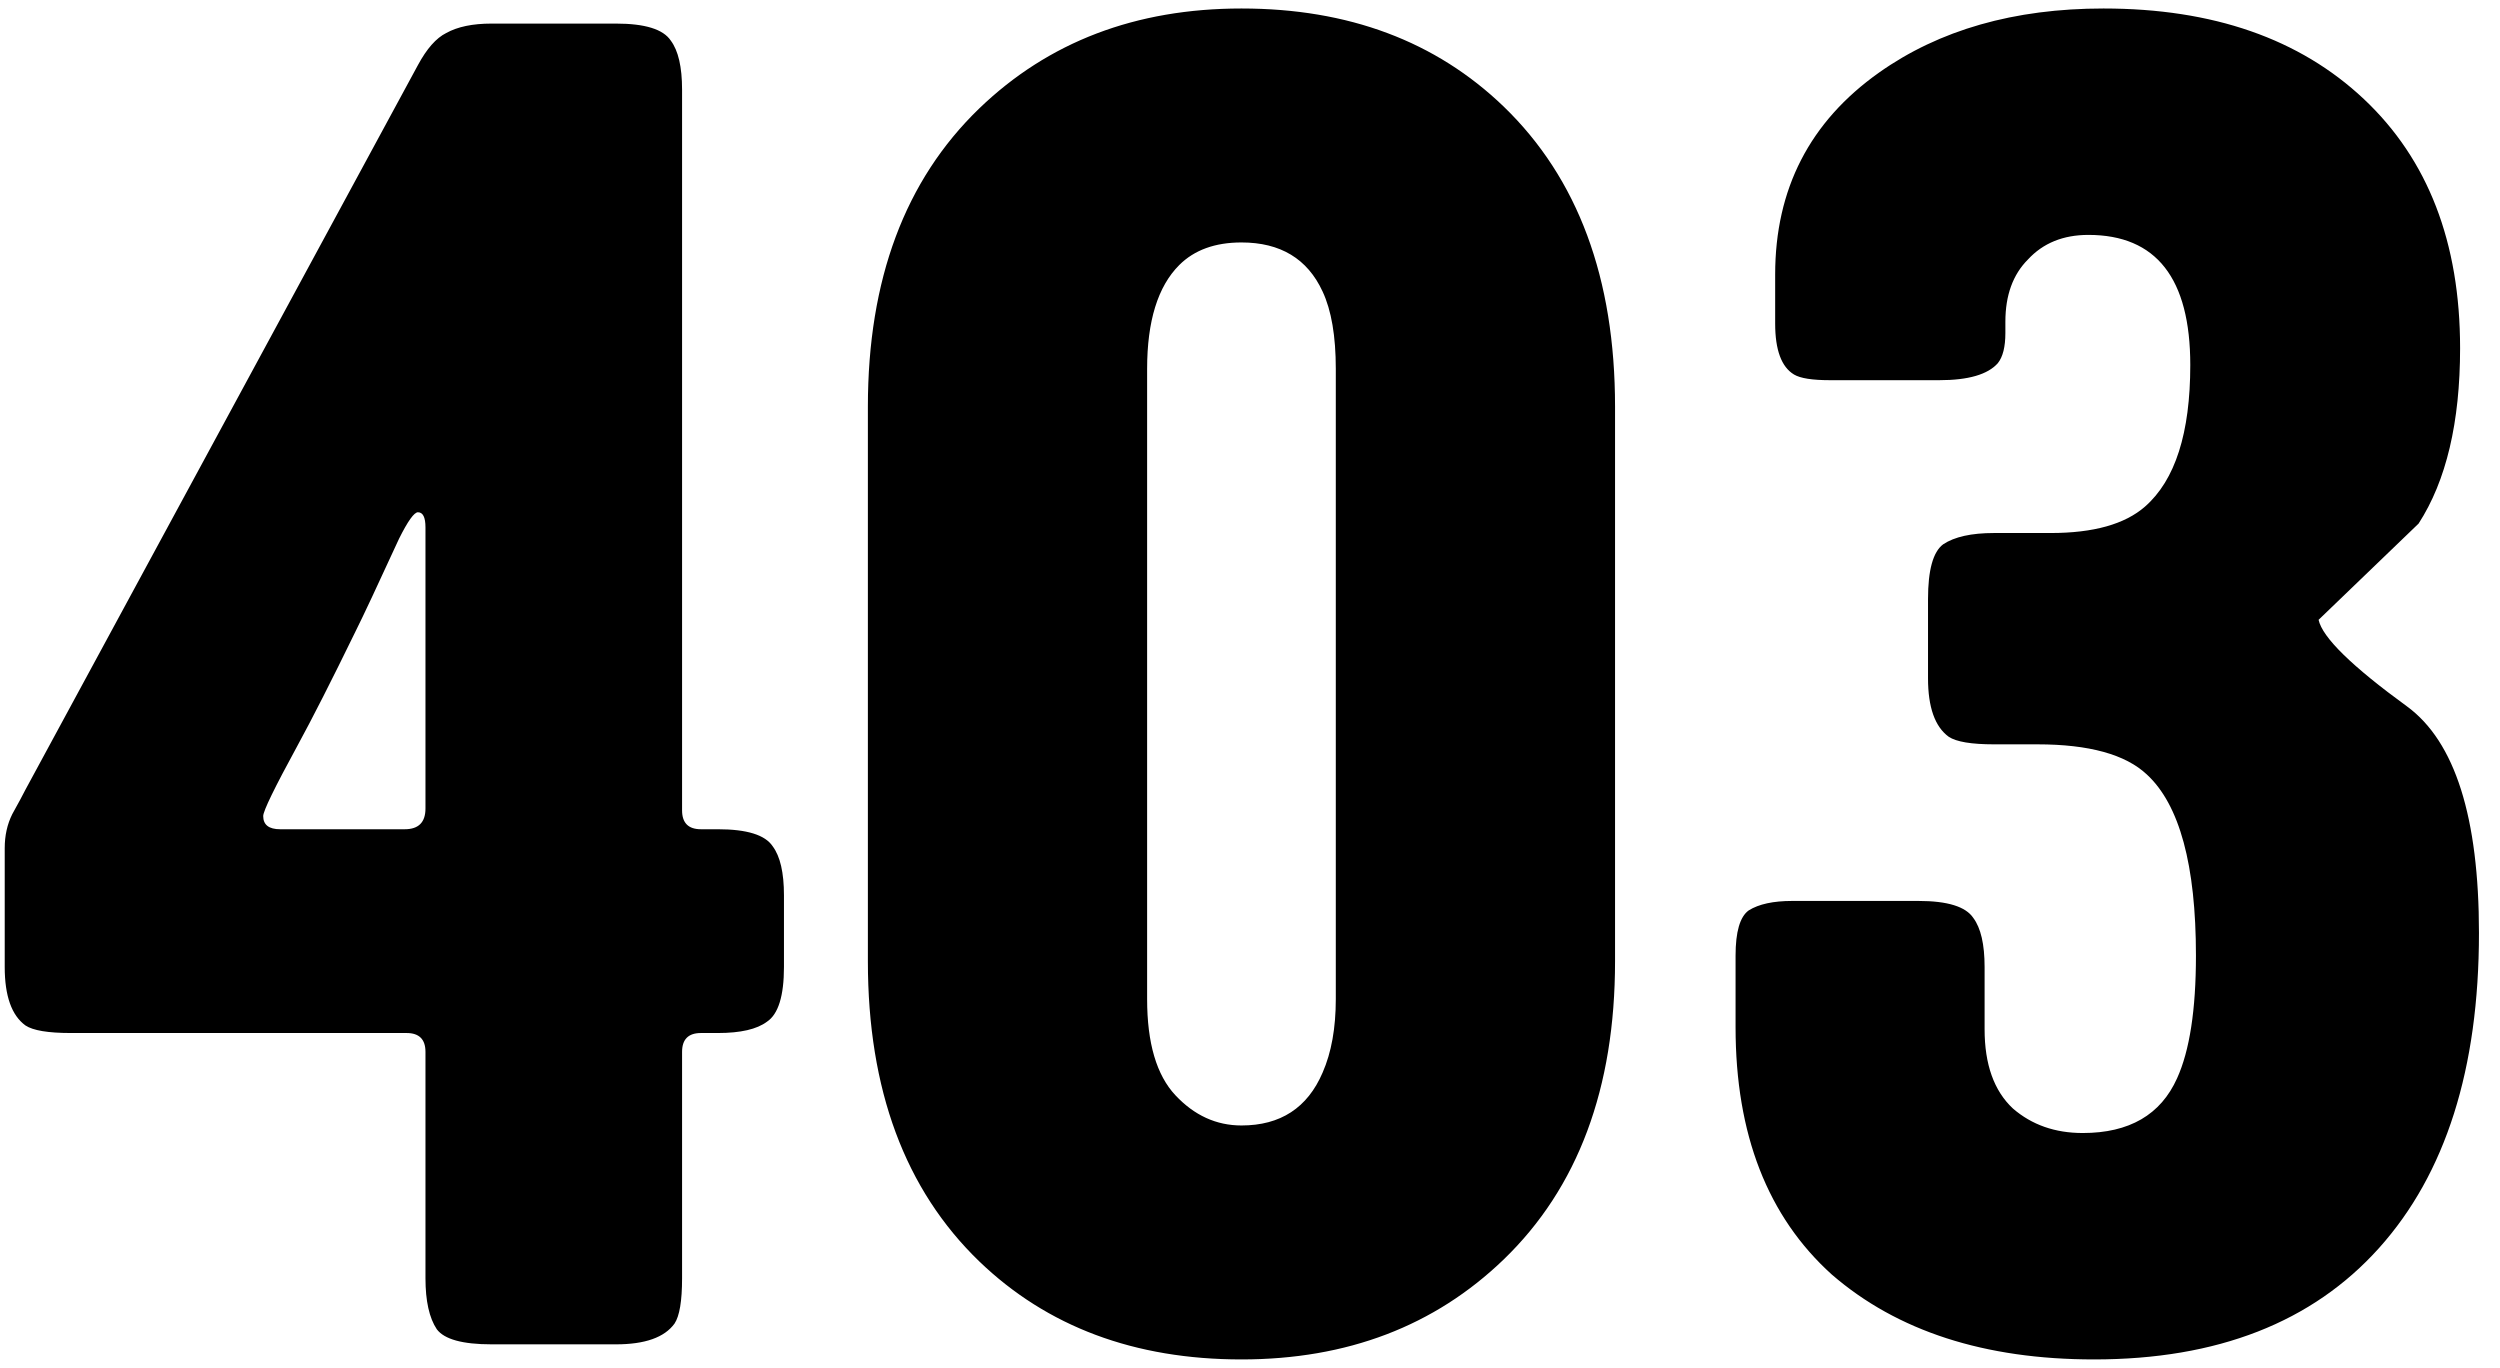 <svg width="106" height="58" viewBox="0 0 106 58" fill="none" xmlns="http://www.w3.org/2000/svg">
<path d="M26.12 57H20.84C19.613 57 18.84 56.787 18.52 56.36C18.2 55.88 18.04 55.16 18.04 54.2V44.6C18.04 44.067 17.773 43.8 17.24 43.8H3C2.04 43.8 1.4 43.693 1.08 43.48C0.493 43.053 0.2 42.227 0.2 41V35.96C0.2 35.427 0.307 34.947 0.52 34.52C0.787 34.04 0.973 33.693 1.08 33.48L17.72 2.76C18.093 2.067 18.493 1.613 18.92 1.4C19.4 1.133 20.04 1 20.84 1H26.12C27.347 1 28.12 1.24 28.44 1.72C28.76 2.147 28.92 2.84 28.92 3.8V34.36C28.92 34.893 29.187 35.16 29.72 35.16H30.44C31.667 35.16 32.44 35.4 32.76 35.88C33.08 36.307 33.24 37 33.24 37.96V41C33.24 42.227 33 43 32.52 43.32C32.093 43.64 31.4 43.8 30.44 43.8H29.72C29.187 43.8 28.92 44.067 28.92 44.6V54.2C28.92 55.16 28.813 55.8 28.6 56.12C28.173 56.707 27.347 57 26.12 57ZM11.88 35.16H17.16C17.747 35.16 18.04 34.867 18.04 34.28V22.36C18.04 21.933 17.933 21.72 17.72 21.72C17.56 21.72 17.293 22.093 16.92 22.84C16.013 24.813 15.4 26.12 15.08 26.76C14.067 28.84 13.24 30.467 12.6 31.64C11.64 33.4 11.16 34.387 11.16 34.6C11.16 34.973 11.4 35.16 11.88 35.16ZM36.798 40.76V17.24C36.798 11.853 38.371 7.64 41.518 4.6C44.452 1.773 48.158 0.36 52.638 0.36C57.172 0.36 60.878 1.747 63.758 4.52C66.905 7.56 68.478 11.8 68.478 17.24V40.76C68.478 46.147 66.905 50.36 63.758 53.4C60.825 56.227 57.118 57.64 52.638 57.64C48.105 57.64 44.398 56.253 41.518 53.48C38.371 50.44 36.798 46.2 36.798 40.76ZM48.638 15.64V42.36C48.638 44.227 49.038 45.587 49.838 46.44C50.638 47.293 51.572 47.72 52.638 47.72C54.291 47.72 55.438 46.973 56.078 45.48C56.452 44.627 56.638 43.587 56.638 42.36V15.64C56.638 14.253 56.452 13.16 56.078 12.36C55.438 10.973 54.291 10.28 52.638 10.28C51.518 10.28 50.638 10.6 49.998 11.24C49.092 12.147 48.638 13.613 48.638 15.64ZM75.987 38.2H81.347C82.574 38.2 83.347 38.44 83.668 38.92C83.987 39.347 84.147 40.04 84.147 41V43.64C84.147 45.133 84.547 46.253 85.347 47C86.147 47.693 87.134 48.04 88.308 48.04C90.281 48.04 91.614 47.267 92.308 45.72C92.841 44.547 93.108 42.813 93.108 40.52C93.108 36.68 92.414 34.12 91.028 32.84C90.121 31.987 88.574 31.56 86.388 31.56H84.547C83.588 31.56 82.948 31.453 82.627 31.24C82.041 30.813 81.748 29.987 81.748 28.76V25.4C81.748 24.173 81.961 23.4 82.388 23.08C82.868 22.76 83.588 22.6 84.547 22.6H86.948C88.761 22.6 90.094 22.227 90.948 21.48C92.228 20.36 92.868 18.36 92.868 15.48C92.868 11.8 91.427 9.96 88.547 9.96C87.481 9.96 86.627 10.307 85.987 11C85.347 11.64 85.028 12.52 85.028 13.64V14.12C85.028 14.707 84.921 15.133 84.707 15.4C84.281 15.88 83.454 16.12 82.228 16.12H77.588C76.841 16.12 76.334 16.04 76.067 15.88C75.534 15.56 75.267 14.84 75.267 13.72V11.64C75.267 8.013 76.734 5.16 79.668 3.08C82.228 1.267 85.401 0.36 89.188 0.36C93.828 0.36 97.507 1.64 100.228 4.2C102.948 6.76 104.308 10.28 104.308 14.76C104.308 17.907 103.721 20.387 102.548 22.2C101.108 23.587 99.694 24.947 98.308 26.28C98.468 27.027 99.721 28.253 102.068 29.96C104.094 31.453 105.108 34.653 105.108 39.56C105.108 45.32 103.694 49.773 100.868 52.92C98.041 56.067 94.014 57.64 88.787 57.64C84.147 57.64 80.441 56.44 77.668 54.04C74.948 51.587 73.588 48.093 73.588 43.56V40.52C73.588 39.507 73.774 38.867 74.147 38.6C74.574 38.333 75.188 38.2 75.987 38.2Z" fill="black"/>
</svg>
